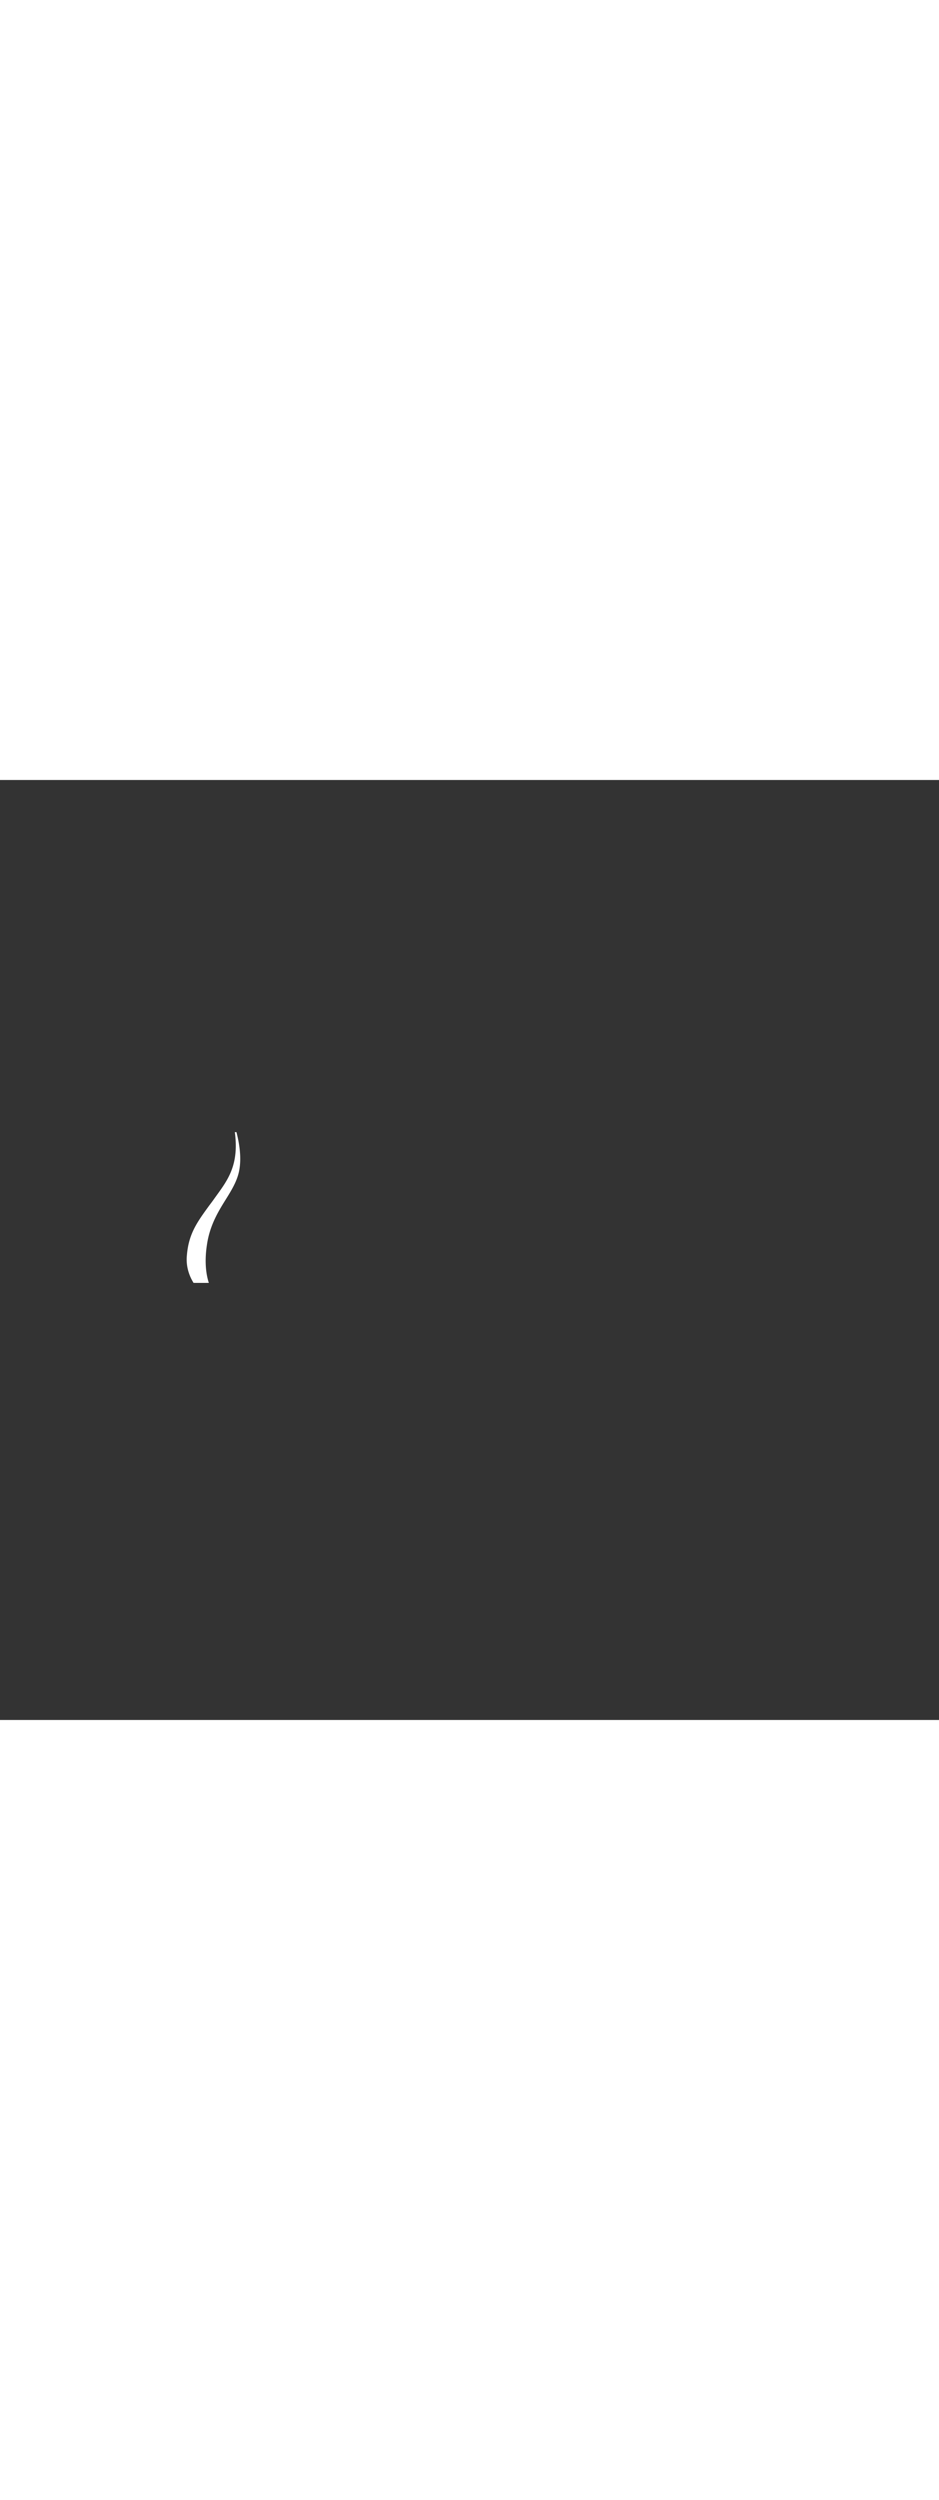 <?xml version='1.0' encoding='utf-8'?>
<svg xmlns:svg="http://www.w3.org/2000/svg" version="1.1" id="Layer_1" x="0px" y="0px" viewBox="0 0 500 500" style="width: 188px;" xml:space="preserve" data-imageid="moscow-46" imageName="Moscow" class="illustrations_image"><rect x="0" y="0" width="500" height="500" fill="#333333" stroke="none"/><svg:style type="text/css">
	.st0_moscow-46{fill:#FFFFFF;}
	.st1_moscow-46{fill:#231F20;}
	.st2_moscow-46{fill:#68E1FD;}
	.st3_moscow-46{fill:#D1D3D4;}
</svg:style><svg:path class="st0_moscow-46" d="M 102.801 267.055 L 102.883 267.191 L 102.966 267.326 L 103.05 267.461 L 103.075 267.5 L 111.201 267.5 L 111.201 267.5 L 111.2 267.497 L 111.155 267.361 L 111.155 267.358 L 111.111 267.22 L 111.11 267.218 L 111.066 267.078 L 111.065 267.076 L 111.022 266.934 L 111.021 266.932 L 110.978 266.789 L 110.978 266.786 L 110.935 266.641 L 110.934 266.639 L 110.892 266.493 L 110.891 266.49 L 110.849 266.342 L 110.848 266.34 L 110.807 266.19 L 110.806 266.187 L 110.765 266.036 L 110.764 266.034 L 110.723 265.881 L 110.723 265.878 L 110.682 265.723 L 110.682 265.721 L 110.642 265.565 L 110.641 265.562 L 110.601 265.404 L 110.601 265.402 L 110.562 265.242 L 110.561 265.239 L 110.523 265.078 L 110.522 265.076 L 110.484 264.913 L 110.483 264.91 L 110.446 264.746 L 110.445 264.743 L 110.408 264.577 L 110.408 264.574 L 110.371 264.406 L 110.371 264.404 L 110.335 264.234 L 110.334 264.232 L 110.299 264.06 L 110.298 264.058 L 110.263 263.885 L 110.263 263.882 L 110.229 263.708 L 110.228 263.705 L 110.195 263.529 L 110.194 263.526 L 110.161 263.348 L 110.161 263.346 L 110.128 263.166 L 110.128 263.164 L 110.096 262.982 L 110.096 262.98 L 110.065 262.797 L 110.065 262.794 L 110.034 262.61 L 110.034 262.607 L 110.004 262.421 L 110.004 262.418 L 109.975 262.23 L 109.975 262.228 L 109.946 262.038 L 109.946 262.035 L 109.919 261.844 L 109.918 261.842 L 109.892 261.648 L 109.891 261.646 L 109.866 261.451 L 109.865 261.449 L 109.84 261.252 L 109.84 261.25 L 109.816 261.052 L 109.815 261.049 L 109.792 260.849 L 109.792 260.847 L 109.769 260.645 L 109.769 260.643 L 109.747 260.44 L 109.747 260.437 L 109.726 260.233 L 109.726 260.23 L 109.706 260.024 L 109.705 260.021 L 109.686 259.813 L 109.686 259.81 L 109.668 259.601 L 109.668 259.598 L 109.65 259.386 L 109.65 259.384 L 109.634 259.171 L 109.634 259.168 L 109.618 258.953 L 109.618 258.951 L 109.604 258.734 L 109.604 258.732 L 109.59 258.514 L 109.59 258.511 L 109.578 258.291 L 109.578 258.289 L 109.566 258.067 L 109.566 258.064 L 109.556 257.841 L 109.556 257.839 L 109.546 257.614 L 109.546 257.611 L 109.538 257.384 L 109.538 257.382 L 109.531 257.153 L 109.531 257.151 L 109.524 256.921 L 109.524 256.918 L 109.519 256.687 L 109.519 256.684 L 109.516 256.451 L 109.515 256.448 L 109.513 256.213 L 109.513 256.211 L 109.511 255.974 L 109.511 255.971 L 109.511 255.733 L 109.511 255.73 L 109.511 255.49 L 109.511 255.488 L 109.513 255.246 L 109.513 255.243 L 109.517 255 L 109.517 254.997 L 109.521 254.752 L 109.521 254.749 L 109.527 254.502 L 109.527 254.5 L 109.534 254.251 L 109.534 254.249 L 109.542 253.998 L 109.542 253.996 L 109.551 253.744 L 109.551 253.741 L 109.562 253.487 L 109.562 253.485 L 109.574 253.229 L 109.574 253.227 L 109.588 252.97 L 109.588 252.967 L 109.603 252.708 L 109.603 252.706 L 109.619 252.445 L 109.619 252.443 L 109.636 252.181 L 109.636 252.178 L 109.655 251.914 L 109.655 251.912 L 109.676 251.646 L 109.676 251.644 L 109.697 251.376 L 109.698 251.374 L 109.721 251.105 L 109.721 251.102 L 109.745 250.832 L 109.746 250.829 L 109.772 250.557 L 109.772 250.554 L 109.799 250.28 L 109.799 250.278 L 109.828 250.002 L 109.829 249.999 L 109.859 249.722 L 109.859 249.719 L 109.891 249.44 L 109.891 249.438 L 109.925 249.156 L 109.925 249.154 L 109.96 248.871 L 109.961 248.869 L 109.997 248.585 L 109.997 248.582 L 110.036 248.296 L 110.036 248.294 L 110.076 248.006 L 110.076 248.003 L 110.117 247.714 L 110.118 247.711 L 110.161 247.42 L 110.161 247.418 L 110.206 247.125 L 110.252 246.817 L 110.252 246.814 L 110.301 246.508 L 110.301 246.504 L 110.351 246.2 L 110.352 246.196 L 110.403 245.894 L 110.404 245.89 L 110.457 245.589 L 110.458 245.586 L 110.513 245.286 L 110.514 245.283 L 110.571 244.985 L 110.571 244.982 L 110.63 244.686 L 110.631 244.683 L 110.691 244.388 L 110.692 244.385 L 110.754 244.092 L 110.754 244.089 L 110.818 243.798 L 110.819 243.795 L 110.884 243.505 L 110.884 243.502 L 110.951 243.214 L 110.952 243.211 L 111.02 242.925 L 111.021 242.922 L 111.091 242.637 L 111.091 242.634 L 111.163 242.351 L 111.164 242.348 L 111.236 242.067 L 111.237 242.064 L 111.311 241.784 L 111.312 241.781 L 111.388 241.502 L 111.389 241.499 L 111.466 241.223 L 111.467 241.22 L 111.545 240.944 L 111.546 240.941 L 111.626 240.668 L 111.627 240.665 L 111.708 240.392 L 111.709 240.389 L 111.792 240.119 L 111.793 240.116 L 111.877 239.847 L 111.877 239.844 L 111.963 239.576 L 111.964 239.573 L 112.05 239.307 L 112.051 239.304 L 112.139 239.039 L 112.14 239.036 L 112.229 238.773 L 112.23 238.77 L 112.32 238.508 L 112.321 238.505 L 112.412 238.244 L 112.413 238.242 L 112.506 237.982 L 112.507 237.98 L 112.6 237.722 L 112.601 237.719 L 112.696 237.463 L 112.697 237.46 L 112.793 237.205 L 112.794 237.202 L 112.891 236.948 L 112.892 236.946 L 112.99 236.693 L 112.991 236.691 L 113.09 236.44 L 113.091 236.437 L 113.191 236.187 L 113.192 236.185 L 113.293 235.936 L 113.294 235.934 L 113.396 235.687 L 113.397 235.684 L 113.5 235.438 L 113.501 235.436 L 113.605 235.191 L 113.606 235.189 L 113.711 234.945 L 113.712 234.943 L 113.818 234.701 L 113.819 234.698 L 113.926 234.457 L 113.927 234.455 L 114.034 234.215 L 114.035 234.213 L 114.143 233.974 L 114.144 233.972 L 114.253 233.735 L 114.254 233.733 L 114.364 233.496 L 114.365 233.494 L 114.476 233.259 L 114.477 233.257 L 114.588 233.023 L 114.589 233.021 L 114.701 232.788 L 114.702 232.786 L 114.815 232.554 L 114.816 232.552 L 114.929 232.322 L 114.93 232.32 L 115.044 232.09 L 115.045 232.088 L 115.159 231.86 L 115.16 231.858 L 115.276 231.631 L 115.277 231.629 L 115.392 231.402 L 115.393 231.401 L 115.51 231.175 L 115.511 231.174 L 115.628 230.949 L 115.628 230.948 L 115.746 230.725 L 115.747 230.723 L 115.865 230.501 L 115.865 230.499 L 115.984 230.278 L 115.985 230.276 L 116.104 230.056 L 116.104 230.054 L 116.224 229.835 L 116.225 229.834 L 116.344 229.615 L 116.345 229.614 L 116.465 229.396 L 116.466 229.395 L 116.586 229.179 L 116.587 229.177 L 116.708 228.962 L 116.709 228.96 L 116.83 228.746 L 116.831 228.745 L 116.952 228.531 L 116.953 228.53 L 117.074 228.317 L 117.075 228.316 L 117.197 228.104 L 117.198 228.102 L 117.32 227.891 L 117.321 227.89 L 117.443 227.68 L 117.444 227.679 L 117.566 227.469 L 117.567 227.468 L 117.69 227.26 L 117.69 227.259 L 117.813 227.051 L 117.814 227.05 L 117.937 226.843 L 117.937 226.842 L 118.06 226.636 L 118.061 226.635 L 118.184 226.43 L 118.185 226.429 L 118.308 226.224 L 118.308 226.223 L 118.432 226.019 L 118.432 226.019 L 118.556 225.815 L 118.556 225.815 L 118.679 225.612 L 118.68 225.612 L 118.803 225.41 L 118.803 225.409 L 118.927 225.208 L 118.927 225.208 L 119.05 225.007 L 119.051 225.007 L 119.174 224.807 L 119.174 224.806 L 119.297 224.607 L 119.42 224.409 L 119.543 224.21 L 119.666 224.013 L 119.788 223.816 L 119.911 223.62 L 120.033 223.424 L 120.155 223.229 L 120.276 223.035 L 120.375 222.875 L 120.475 222.715 L 120.575 222.555 L 120.674 222.395 L 120.773 222.235 L 120.872 222.075 L 120.971 221.916 L 121.07 221.756 L 121.168 221.597 L 121.266 221.437 L 121.364 221.278 L 121.461 221.119 L 121.558 220.96 L 121.655 220.801 L 121.752 220.642 L 121.848 220.483 L 121.944 220.324 L 122.04 220.165 L 122.135 220.007 L 122.23 219.848 L 122.324 219.689 L 122.418 219.531 L 122.512 219.372 L 122.605 219.214 L 122.698 219.055 L 122.79 218.896 L 122.882 218.738 L 122.973 218.579 L 123.064 218.421 L 123.155 218.262 L 123.244 218.103 L 123.334 217.945 L 123.423 217.786 L 123.511 217.627 L 123.599 217.468 L 123.686 217.31 L 123.772 217.151 L 123.858 216.992 L 123.944 216.833 L 124.028 216.673 L 124.113 216.514 L 124.196 216.355 L 124.279 216.195 L 124.361 216.036 L 124.442 215.876 L 124.523 215.717 L 124.603 215.557 L 124.683 215.397 L 124.761 215.237 L 124.839 215.076 L 124.916 214.916 L 124.993 214.755 L 125.068 214.595 L 125.143 214.434 L 125.217 214.273 L 125.29 214.111 L 125.363 213.95 L 125.434 213.788 L 125.505 213.627 L 125.575 213.465 L 125.644 213.302 L 125.712 213.14 L 125.779 212.977 L 125.845 212.815 L 125.911 212.651 L 125.975 212.488 L 126.039 212.325 L 126.101 212.161 L 126.163 211.997 L 126.223 211.832 L 126.283 211.668 L 126.342 211.503 L 126.399 211.338 L 126.456 211.172 L 126.512 211.007 L 126.566 210.841 L 126.62 210.674 L 126.672 210.508 L 126.723 210.341 L 126.774 210.173 L 126.823 210.006 L 126.871 209.838 L 126.918 209.67 L 126.963 209.501 L 127.008 209.332 L 127.051 209.163 L 127.094 208.993 L 127.135 208.823 L 127.175 208.652 L 127.213 208.481 L 127.251 208.31 L 127.287 208.138 L 127.322 207.966 L 127.356 207.794 L 127.389 207.621 L 127.42 207.447 L 127.45 207.274 L 127.478 207.099 L 127.506 206.923 L 127.506 206.923 L 127.506 206.922 L 127.541 206.699 L 127.575 206.478 L 127.606 206.257 L 127.636 206.035 L 127.665 205.813 L 127.691 205.591 L 127.717 205.368 L 127.74 205.145 L 127.762 204.922 L 127.783 204.698 L 127.802 204.475 L 127.82 204.251 L 127.836 204.027 L 127.85 203.802 L 127.863 203.578 L 127.875 203.354 L 127.886 203.129 L 127.895 202.904 L 127.902 202.68 L 127.909 202.455 L 127.913 202.23 L 127.917 202.005 L 127.919 201.78 L 127.92 201.556 L 127.92 201.331 L 127.919 201.106 L 127.916 200.882 L 127.912 200.657 L 127.907 200.433 L 127.9 200.209 L 127.893 199.985 L 127.884 199.761 L 127.875 199.538 L 127.864 199.315 L 127.852 199.092 L 127.839 198.869 L 127.825 198.646 L 127.809 198.424 L 127.793 198.202 L 127.776 197.981 L 127.758 197.76 L 127.739 197.539 L 127.719 197.319 L 127.698 197.099 L 127.676 196.879 L 127.653 196.66 L 127.629 196.442 L 127.605 196.224 L 127.579 196.006 L 127.553 195.789 L 127.526 195.573 L 127.498 195.357 L 127.469 195.142 L 127.44 194.927 L 127.41 194.713 L 127.379 194.5 L 127.347 194.288 L 127.315 194.076 L 127.282 193.865 L 127.248 193.654 L 127.214 193.444 L 127.179 193.236 L 127.144 193.027 L 127.108 192.82 L 127.071 192.614 L 127.034 192.408 L 126.996 192.204 L 126.958 192 L 126.919 191.797 L 126.88 191.595 L 126.841 191.394 L 126.801 191.194 L 126.76 190.995 L 126.719 190.797 L 126.678 190.6 L 126.636 190.404 L 126.594 190.209 L 126.552 190.015 L 126.509 189.823 L 126.466 189.631 L 126.423 189.441 L 126.38 189.251 L 126.336 189.063 L 126.292 188.877 L 126.248 188.691 L 126.204 188.507 L 126.159 188.323 L 126.114 188.142 L 126.069 187.961 L 126.025 187.782 L 125.98 187.604 L 125.934 187.427 L 125.901 187.3 L 125.048 187.3 L 125.111 187.794 L 125.112 187.798 L 125.176 188.338 L 125.177 188.342 L 125.236 188.876 L 125.237 188.88 L 125.291 189.407 L 125.291 189.412 L 125.34 189.933 L 125.34 189.937 L 125.384 190.452 L 125.384 190.457 L 125.422 190.966 L 125.423 190.971 L 125.456 191.474 L 125.456 191.478 L 125.485 191.976 L 125.485 191.98 L 125.508 192.472 L 125.508 192.477 L 125.527 192.962 L 125.527 192.967 L 125.54 193.447 L 125.541 193.452 L 125.549 193.927 L 125.549 193.932 L 125.553 194.401 L 125.553 194.406 L 125.553 194.87 L 125.553 194.875 L 125.547 195.333 L 125.547 195.339 L 125.537 195.792 L 125.537 195.797 L 125.522 196.245 L 125.522 196.25 L 125.503 196.693 L 125.503 196.699 L 125.479 197.137 L 125.479 197.142 L 125.451 197.575 L 125.451 197.58 L 125.418 198.009 L 125.418 198.014 L 125.381 198.437 L 125.381 198.443 L 125.34 198.862 L 125.339 198.867 L 125.294 199.281 L 125.294 199.287 L 125.245 199.697 L 125.244 199.702 L 125.191 200.107 L 125.19 200.113 L 125.133 200.514 L 125.132 200.519 L 125.071 200.916 L 125.07 200.921 L 125.005 201.314 L 125.004 201.319 L 124.935 201.708 L 124.934 201.713 L 124.861 202.097 L 124.86 202.103 L 124.783 202.483 L 124.782 202.489 L 124.702 202.865 L 124.7 202.871 L 124.616 203.243 L 124.615 203.249 L 124.528 203.617 L 124.526 203.623 L 124.435 203.988 L 124.434 203.993 L 124.339 204.355 L 124.338 204.36 L 124.239 204.718 L 124.238 204.724 L 124.136 205.078 L 124.135 205.084 L 124.03 205.435 L 124.028 205.44 L 123.92 205.788 L 123.919 205.793 L 123.807 206.138 L 123.805 206.143 L 123.691 206.485 L 123.689 206.49 L 123.571 206.829 L 123.57 206.834 L 123.449 207.169 L 123.447 207.175 L 123.323 207.507 L 123.321 207.512 L 123.195 207.842 L 123.193 207.847 L 123.063 208.174 L 123.061 208.179 L 122.928 208.504 L 122.926 208.508 L 122.791 208.83 L 122.789 208.835 L 122.651 209.155 L 122.649 209.159 L 122.508 209.476 L 122.506 209.481 L 122.363 209.795 L 122.361 209.8 L 122.214 210.112 L 122.212 210.117 L 122.064 210.427 L 122.062 210.431 L 121.91 210.739 L 121.908 210.743 L 121.755 211.05 L 121.753 211.053 L 121.597 211.358 L 121.595 211.362 L 121.436 211.664 L 121.434 211.668 L 121.274 211.968 L 121.272 211.972 L 121.109 212.271 L 121.107 212.274 L 120.942 212.572 L 120.94 212.575 L 120.773 212.871 L 120.771 212.874 L 120.601 213.169 L 120.6 213.172 L 120.428 213.465 L 120.426 213.468 L 120.253 213.759 L 120.251 213.762 L 120.076 214.053 L 120.074 214.055 L 119.897 214.345 L 119.896 214.347 L 119.717 214.636 L 119.715 214.638 L 119.534 214.925 L 119.533 214.928 L 119.35 215.214 L 119.349 215.216 L 119.165 215.502 L 119.163 215.504 L 118.978 215.789 L 118.976 215.791 L 118.789 216.075 L 118.788 216.077 L 118.599 216.36 L 118.598 216.362 L 118.407 216.645 L 118.406 216.646 L 118.215 216.929 L 118.213 216.931 L 118.02 217.213 L 118.019 217.214 L 117.825 217.496 L 117.824 217.497 L 117.629 217.779 L 117.628 217.78 L 117.431 218.062 L 117.43 218.063 L 117.232 218.344 L 117.232 218.345 L 117.033 218.627 L 117.032 218.628 L 116.832 218.909 L 116.831 218.91 L 116.631 219.192 L 116.63 219.192 L 116.428 219.474 L 116.428 219.475 L 116.225 219.757 L 116.225 219.758 L 116.021 220.041 L 115.816 220.324 L 115.611 220.608 L 115.405 220.893 L 115.392 220.911 L 115.379 220.929 L 115.366 220.947 L 115.353 220.965 L 115.327 221.002 L 115.313 221.02 L 115.3 221.038 L 115.287 221.056 L 115.274 221.075 L 115.261 221.093 L 115.235 221.129 L 115.222 221.147 L 115.208 221.165 L 115.195 221.184 L 115.169 221.22 L 115.156 221.238 L 115.143 221.256 L 115.13 221.275 L 115.116 221.293 L 115.103 221.311 L 115.077 221.347 L 115.064 221.365 L 115.051 221.384 L 115.038 221.402 L 115.011 221.438 L 114.998 221.456 L 114.985 221.475 L 114.972 221.493 L 114.946 221.529 L 114.933 221.547 L 114.919 221.565 L 114.906 221.584 L 114.893 221.602 L 114.88 221.62 L 114.854 221.656 L 114.841 221.675 L 114.828 221.693 L 114.814 221.711 L 114.788 221.747 L 114.775 221.765 L 114.762 221.784 L 114.749 221.802 L 114.736 221.82 L 114.723 221.838 L 114.696 221.875 L 114.683 221.893 L 114.67 221.911 L 114.657 221.929 L 114.631 221.965 L 114.617 221.984 L 114.604 222.002 L 114.591 222.02 L 114.565 222.056 L 114.552 222.075 L 114.539 222.093 L 114.526 222.111 L 114.512 222.129 L 114.499 222.147 L 114.473 222.184 L 114.46 222.202 L 114.447 222.22 L 114.434 222.238 L 114.407 222.275 L 114.394 222.293 L 114.381 222.311 L 114.368 222.329 L 114.355 222.347 L 114.342 222.365 L 114.315 222.402 L 114.302 222.42 L 114.289 222.438 L 114.276 222.456 L 114.25 222.493 L 114.237 222.511 L 114.224 222.529 L 114.21 222.547 L 114.197 222.565 L 114.184 222.584 L 114.158 222.62 L 114.145 222.638 L 114.132 222.656 L 114.118 222.675 L 114.108 222.689 L 114.084 222.724 L 114.083 222.725 L 114.056 222.764 L 114.056 222.764 L 114.028 222.804 L 114.028 222.804 L 114.001 222.844 L 113.973 222.883 L 113.945 222.923 L 113.917 222.963 L 113.889 223.003 L 113.861 223.043 L 113.833 223.082 L 113.805 223.122 L 113.777 223.162 L 113.748 223.201 L 113.72 223.241 L 113.692 223.281 L 113.664 223.32 L 113.635 223.36 L 113.607 223.4 L 113.578 223.439 L 113.55 223.479 L 113.521 223.518 L 113.493 223.558 L 113.464 223.598 L 113.436 223.637 L 113.407 223.677 L 113.379 223.716 L 113.35 223.755 L 113.321 223.795 L 113.293 223.834 L 113.264 223.874 L 113.235 223.913 L 113.206 223.952 L 113.177 223.992 L 113.149 224.031 L 113.12 224.07 L 113.091 224.109 L 113.062 224.149 L 113.033 224.188 L 113.004 224.227 L 112.976 224.266 L 112.947 224.305 L 112.918 224.344 L 112.889 224.383 L 112.86 224.422 L 112.831 224.461 L 112.802 224.5 L 112.773 224.539 L 112.744 224.578 L 112.715 224.617 L 112.687 224.656 L 112.658 224.694 L 112.629 224.733 L 112.6 224.772 L 112.571 224.81 L 112.542 224.849 L 112.513 224.888 L 112.484 224.926 L 112.456 224.965 L 112.427 225.003 L 112.398 225.041 L 112.369 225.08 L 112.34 225.118 L 112.312 225.156 L 112.283 225.195 L 112.254 225.233 L 112.226 225.271 L 112.197 225.309 L 112.168 225.347 L 112.14 225.385 L 112.111 225.423 L 112.082 225.461 L 112.054 225.499 L 112.025 225.537 L 111.997 225.574 L 111.969 225.612 L 111.94 225.65 L 111.912 225.687 L 111.884 225.725 L 111.855 225.762 L 111.827 225.8 L 111.799 225.837 L 111.771 225.874 L 111.743 225.912 L 111.715 225.949 L 111.687 225.986 L 111.659 226.023 L 111.631 226.06 L 111.603 226.097 L 111.575 226.134 L 111.547 226.171 L 111.52 226.208 L 111.492 226.245 L 111.464 226.281 L 111.437 226.318 L 111.409 226.354 L 111.382 226.391 L 111.355 226.427 L 111.327 226.464 L 111.302 226.497 L 111.111 226.76 L 110.919 227.024 L 110.728 227.287 L 110.538 227.549 L 110.349 227.809 L 110.162 228.067 L 109.975 228.325 L 109.79 228.581 L 109.606 228.836 L 109.424 229.09 L 109.242 229.343 L 109.062 229.594 L 108.884 229.845 L 108.706 230.095 L 108.53 230.344 L 108.355 230.592 L 108.181 230.839 L 108.009 231.085 L 107.838 231.331 L 107.669 231.576 L 107.501 231.821 L 107.334 232.065 L 107.169 232.308 L 107.005 232.551 L 106.842 232.793 L 106.681 233.035 L 106.522 233.277 L 106.363 233.519 L 106.207 233.76 L 106.052 234.001 L 105.898 234.242 L 105.746 234.483 L 105.595 234.724 L 105.446 234.964 L 105.298 235.205 L 105.152 235.446 L 105.007 235.687 L 104.864 235.929 L 104.723 236.17 L 104.583 236.412 L 104.445 236.655 L 104.308 236.897 L 104.173 237.141 L 104.039 237.384 L 103.908 237.628 L 103.777 237.873 L 103.649 238.119 L 103.522 238.365 L 103.397 238.612 L 103.273 238.86 L 103.152 239.108 L 103.032 239.358 L 102.913 239.608 L 102.797 239.859 L 102.682 240.112 L 102.568 240.365 L 102.457 240.62 L 102.347 240.876 L 102.239 241.133 L 102.133 241.392 L 102.029 241.652 L 101.927 241.913 L 101.826 242.176 L 101.727 242.44 L 101.63 242.706 L 101.535 242.973 L 101.441 243.242 L 101.35 243.513 L 101.26 243.786 L 101.172 244.06 L 101.087 244.336 L 101.003 244.614 L 100.921 244.895 L 100.841 245.177 L 100.762 245.461 L 100.686 245.747 L 100.612 246.036 L 100.54 246.327 L 100.469 246.62 L 100.401 246.915 L 100.335 247.213 L 100.271 247.513 L 100.208 247.816 L 100.148 248.121 L 100.09 248.429 L 100.034 248.739 L 99.98 249.052 L 99.928 249.368 L 99.878 249.687 L 99.831 250.008 L 99.785 250.333 L 99.742 250.66 L 99.7 250.991 L 99.661 251.324 L 99.624 251.66 L 99.59 252 L 99.557 252.343 L 99.527 252.689 L 99.498 253.04 L 99.498 253.046 L 99.483 253.202 L 99.47 253.356 L 99.458 253.51 L 99.448 253.664 L 99.438 253.818 L 99.429 253.972 L 99.422 254.127 L 99.415 254.281 L 99.41 254.435 L 99.406 254.589 L 99.403 254.744 L 99.401 254.898 L 99.4 255.052 L 99.401 255.207 L 99.402 255.361 L 99.405 255.515 L 99.408 255.67 L 99.413 255.824 L 99.419 255.978 L 99.426 256.132 L 99.434 256.286 L 99.443 256.44 L 99.453 256.594 L 99.464 256.748 L 99.477 256.902 L 99.49 257.056 L 99.504 257.21 L 99.52 257.364 L 99.537 257.517 L 99.554 257.671 L 99.573 257.824 L 99.593 257.978 L 99.614 258.131 L 99.636 258.284 L 99.659 258.437 L 99.683 258.59 L 99.708 258.742 L 99.734 258.895 L 99.761 259.048 L 99.789 259.2 L 99.819 259.352 L 99.849 259.504 L 99.88 259.656 L 99.913 259.807 L 99.946 259.959 L 99.981 260.11 L 100.016 260.261 L 100.053 260.412 L 100.09 260.563 L 100.129 260.714 L 100.168 260.864 L 100.209 261.014 L 100.251 261.164 L 100.293 261.314 L 100.337 261.463 L 100.381 261.612 L 100.427 261.761 L 100.474 261.91 L 100.521 262.059 L 100.57 262.207 L 100.62 262.355 L 100.67 262.503 L 100.722 262.65 L 100.775 262.797 L 100.828 262.944 L 100.883 263.091 L 100.938 263.237 L 100.995 263.383 L 101.052 263.529 L 101.111 263.674 L 101.17 263.819 L 101.231 263.964 L 101.292 264.108 L 101.355 264.252 L 101.418 264.396 L 101.482 264.539 L 101.548 264.682 L 101.614 264.825 L 101.681 264.967 L 101.749 265.109 L 101.818 265.251 L 101.888 265.392 L 101.959 265.533 L 102.031 265.673 L 102.104 265.813 L 102.177 265.953 L 102.252 266.092 L 102.328 266.231 L 102.404 266.369 L 102.482 266.507 L 102.56 266.645 L 102.639 266.782 L 102.72 266.919 L 102.801 267.055 Z" id="element_390" /></svg>